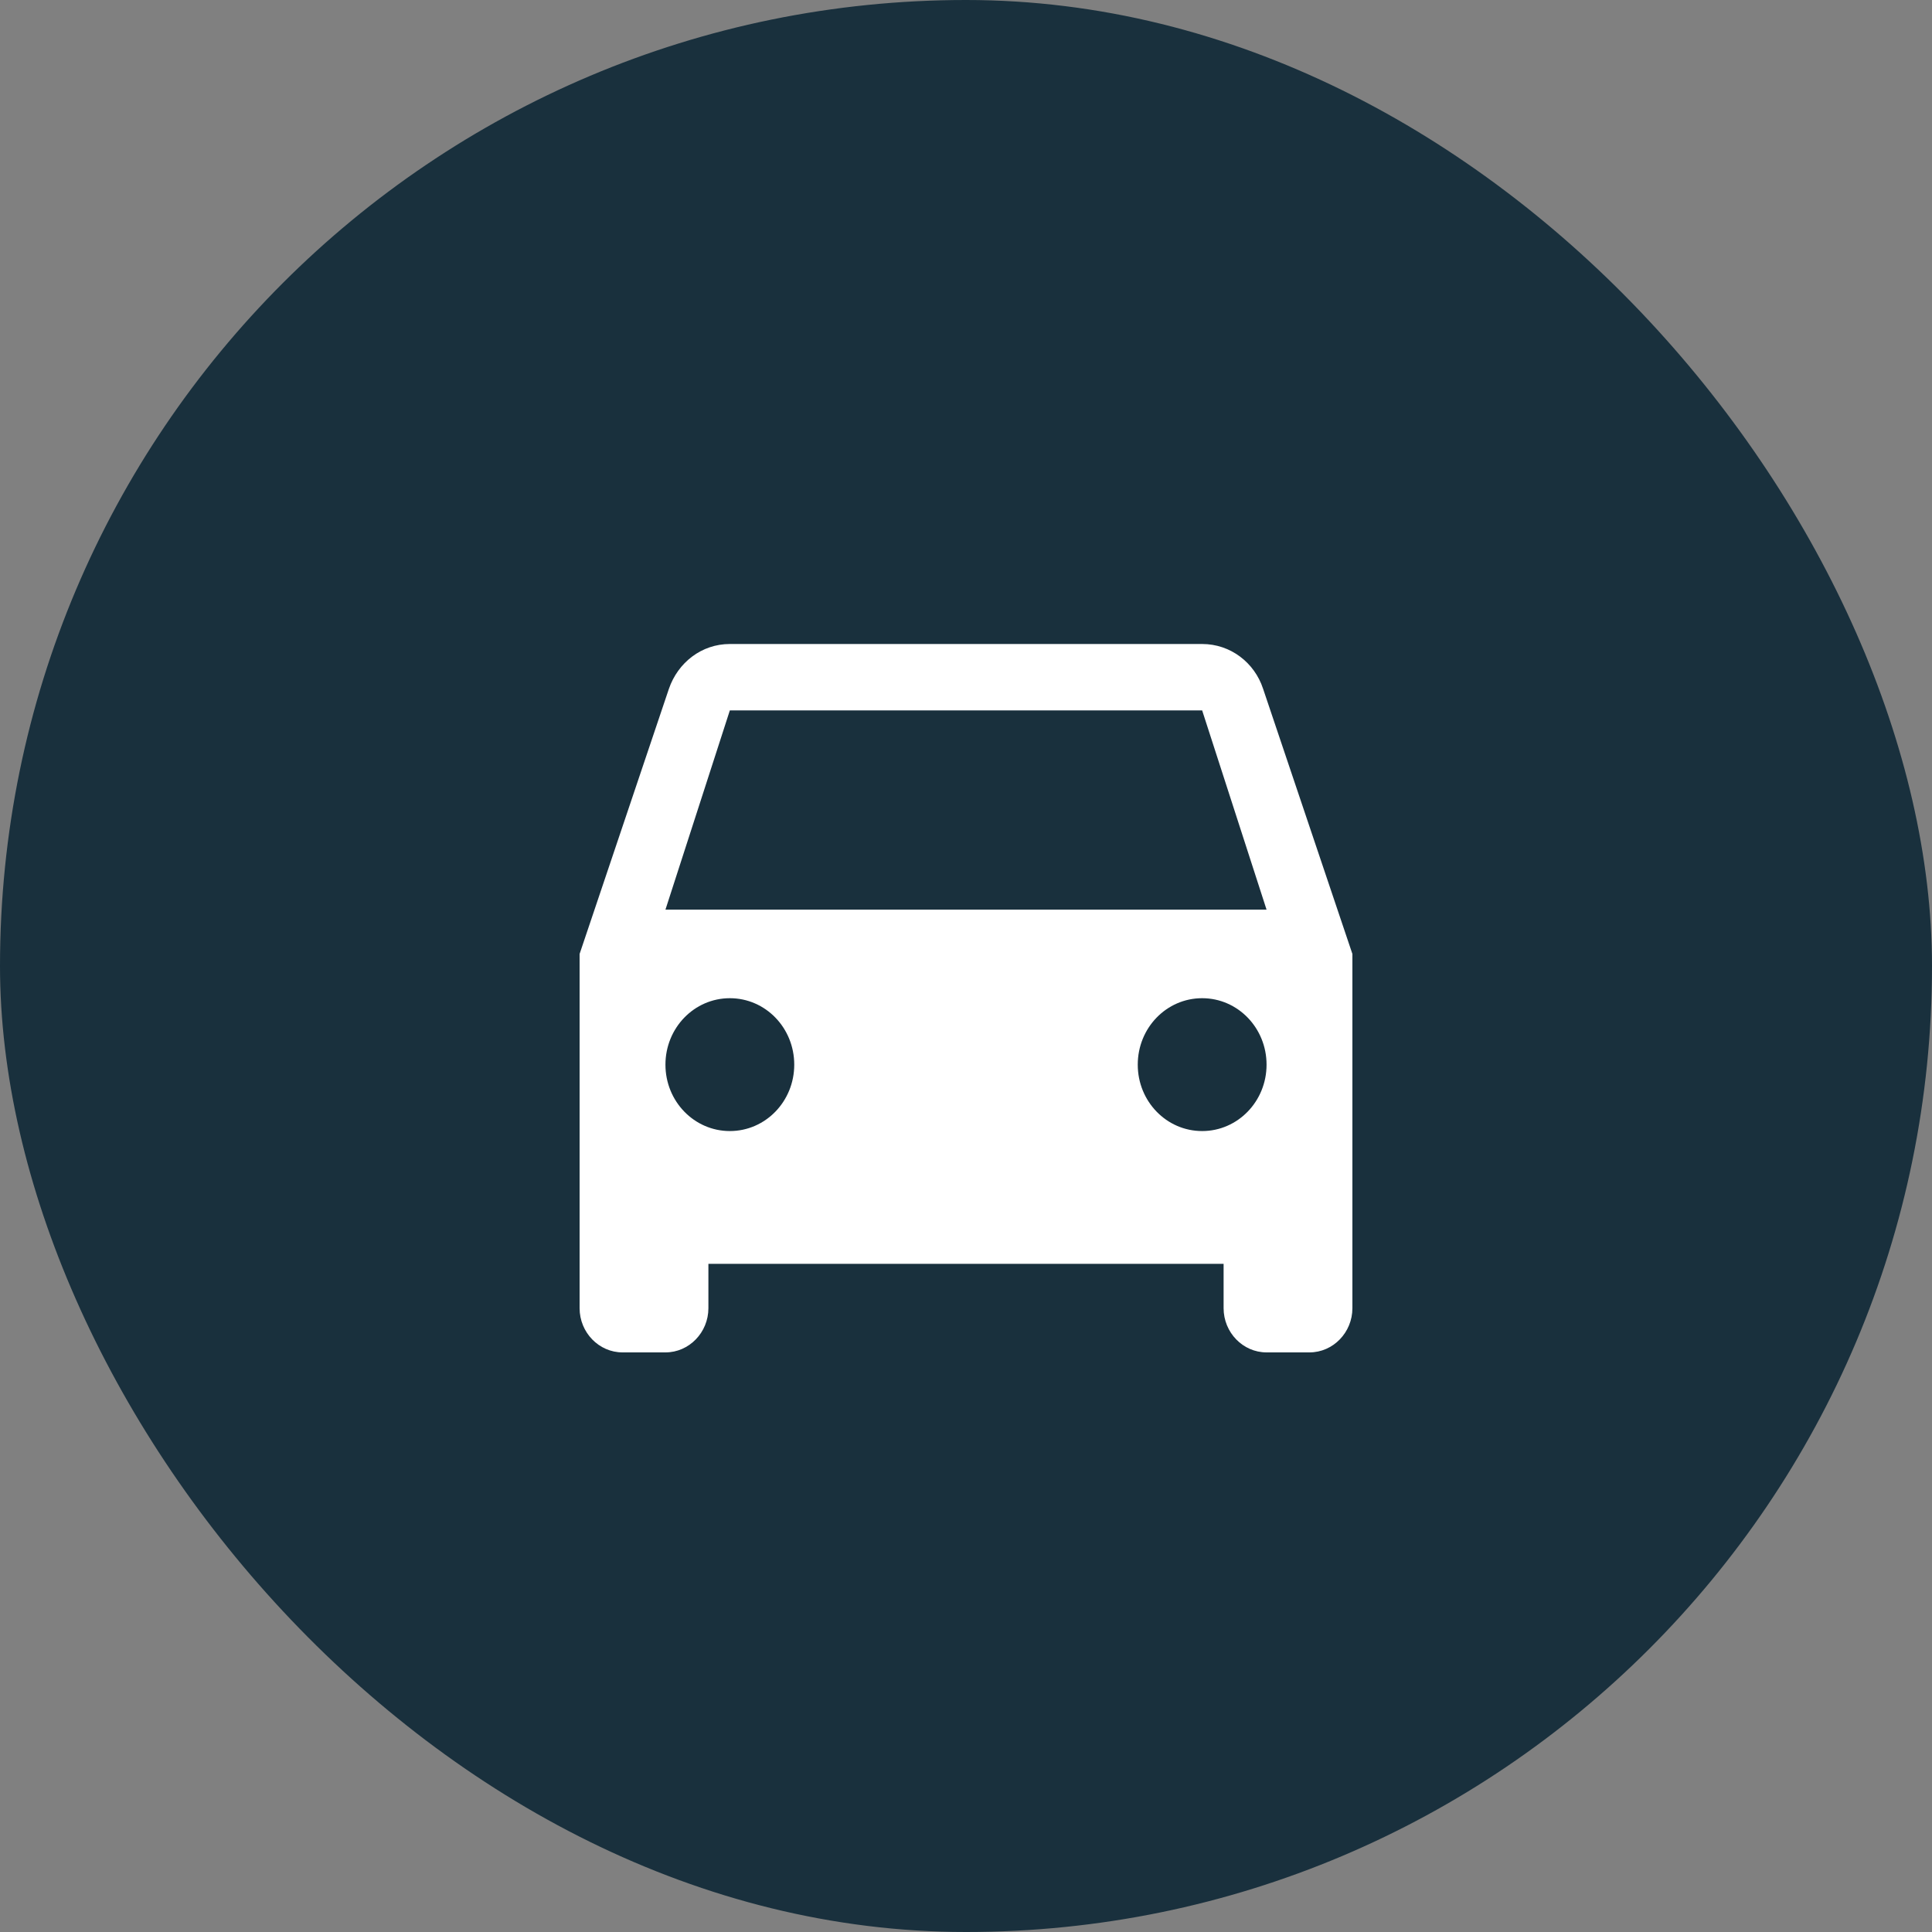 <svg width="30" height="30" viewBox="0 0 30 30" fill="none" xmlns="http://www.w3.org/2000/svg">
<rect x="0" y="0" width="30" height="30" fill="#808080" stroke="none"/>
<rect width="30" height="30" rx="15" fill="#19303D"/>
<path d="M19.613 10.695C19.48 10.289 19.107 10 18.667 10H11.333C10.893 10 10.527 10.289 10.387 10.695L9 14.813V20.313C9 20.691 9.3 21 9.667 21H10.333C10.7 21 11 20.691 11 20.313V19.625H19V20.313C19 20.691 19.3 21 19.667 21H20.333C20.7 21 21 20.691 21 20.313V14.813L19.613 10.695ZM11.333 17.563C10.78 17.563 10.333 17.102 10.333 16.532C10.333 15.961 10.78 15.5 11.333 15.5C11.887 15.5 12.333 15.961 12.333 16.532C12.333 17.102 11.887 17.563 11.333 17.563ZM18.667 17.563C18.113 17.563 17.667 17.102 17.667 16.532C17.667 15.961 18.113 15.5 18.667 15.5C19.22 15.5 19.667 15.961 19.667 16.532C19.667 17.102 19.22 17.563 18.667 17.563ZM10.333 14.125L11.333 11.031H18.667L19.667 14.125H10.333Z" fill="white"/>
</svg>
